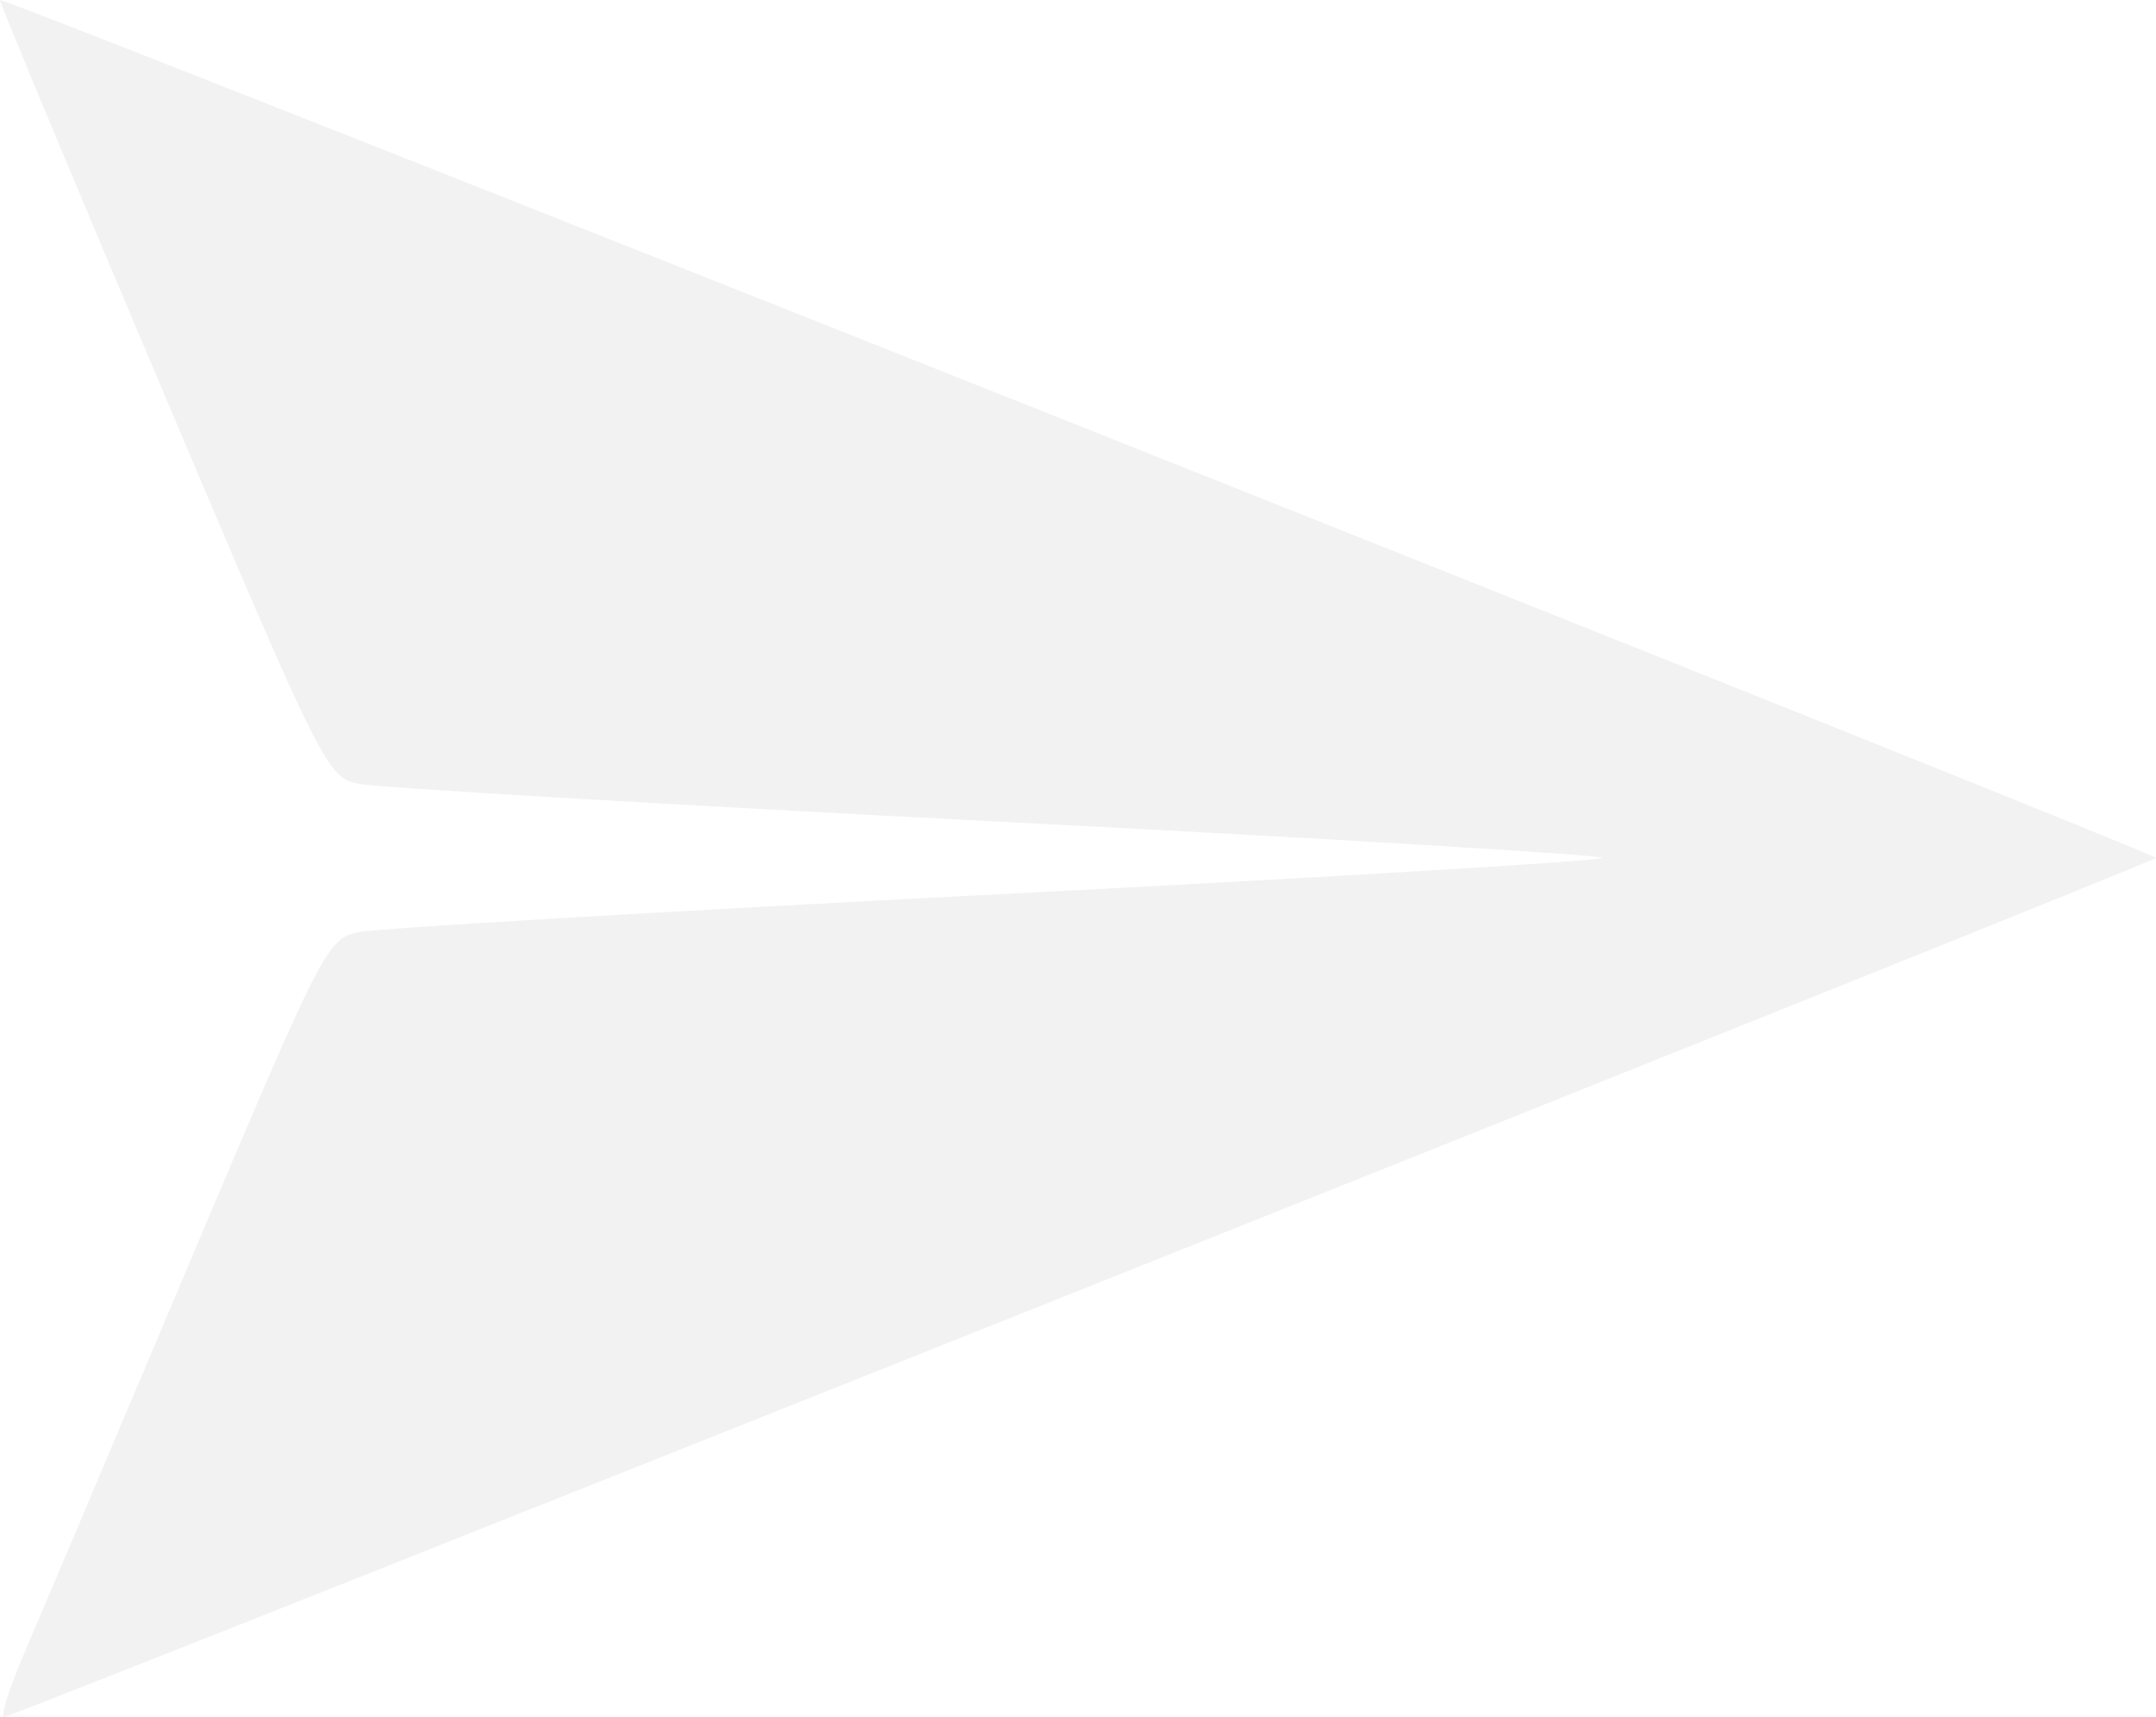 <?xml version="1.0" encoding="UTF-8" standalone="no"?>
<!-- Svg Vector Icons : http://www.onlinewebfonts.com/icon -->

<svg
   xmlns:dc="http://purl.org/dc/elements/1.1/"
   xmlns:cc="http://creativecommons.org/ns#"
   xmlns:rdf="http://www.w3.org/1999/02/22-rdf-syntax-ns#"
   xmlns:svg="http://www.w3.org/2000/svg"
   xmlns="http://www.w3.org/2000/svg"
   xmlns:sodipodi="http://sodipodi.sourceforge.net/DTD/sodipodi-0.dtd"
   xmlns:inkscape="http://www.inkscape.org/namespaces/inkscape"
   version="1.1"
   x="0px"
   y="0px"
   viewBox="0 0 798.151 635.6"
   enable-background="new 0 0 1000 1000"
   xml:space="preserve"
   id="svg4218"
   inkscape:version="0.91 r13725"
   sodipodi:docname="paperairplane.svg"
   width="798.151"
   height="635.6"><defs
     id="defs4230" /><sodipodi:namedview
     pagecolor="#ffffff"
     bordercolor="#666666"
     borderopacity="1"
     objecttolerance="10"
     gridtolerance="10"
     guidetolerance="10"
     inkscape:pageopacity="0"
     inkscape:pageshadow="2"
     inkscape:window-width="1443"
     inkscape:window-height="865"
     id="namedview4228"
     showgrid="false"
     inkscape:zoom="0.65"
     inkscape:cx="500"
     inkscape:cy="187.60044"
     inkscape:window-x="0"
     inkscape:window-y="0"
     inkscape:window-maximized="0"
     inkscape:current-layer="svg4218"
     fit-margin-top="0"
     fit-margin-left="0"
     fit-margin-right="0"
     fit-margin-bottom="0" /><path
     style="opacity:0.053;fill:#000000"
     d="M 8.556,613.067 C 14.113,600.074 41.646,535.005 69.74,468.469 119.586,350.418 121.112,347.435 132.877,345.038 c 6.631,-1.351 112.926,-7.628 236.21,-13.949 123.284,-6.321 224.153,-12.39 224.153,-13.486 0,-1.096 -100.869,-7.158 -224.153,-13.47 C 245.803,297.82 139.508,291.552 132.876,290.204 121.062,287.802 119.583,284.837 60.077,144.27 26.67,65.355 -0.363,0.435 0.004,0.004 1.158,-1.353 798.147,315.805 798.151,317.624 798.154,318.902 21.444,629.007 1.789,635.574 c -1.835,0.613 1.209,-9.515 6.767,-22.507 z"
     id="path4362"
     inkscape:connector-curvature="0" /></svg>